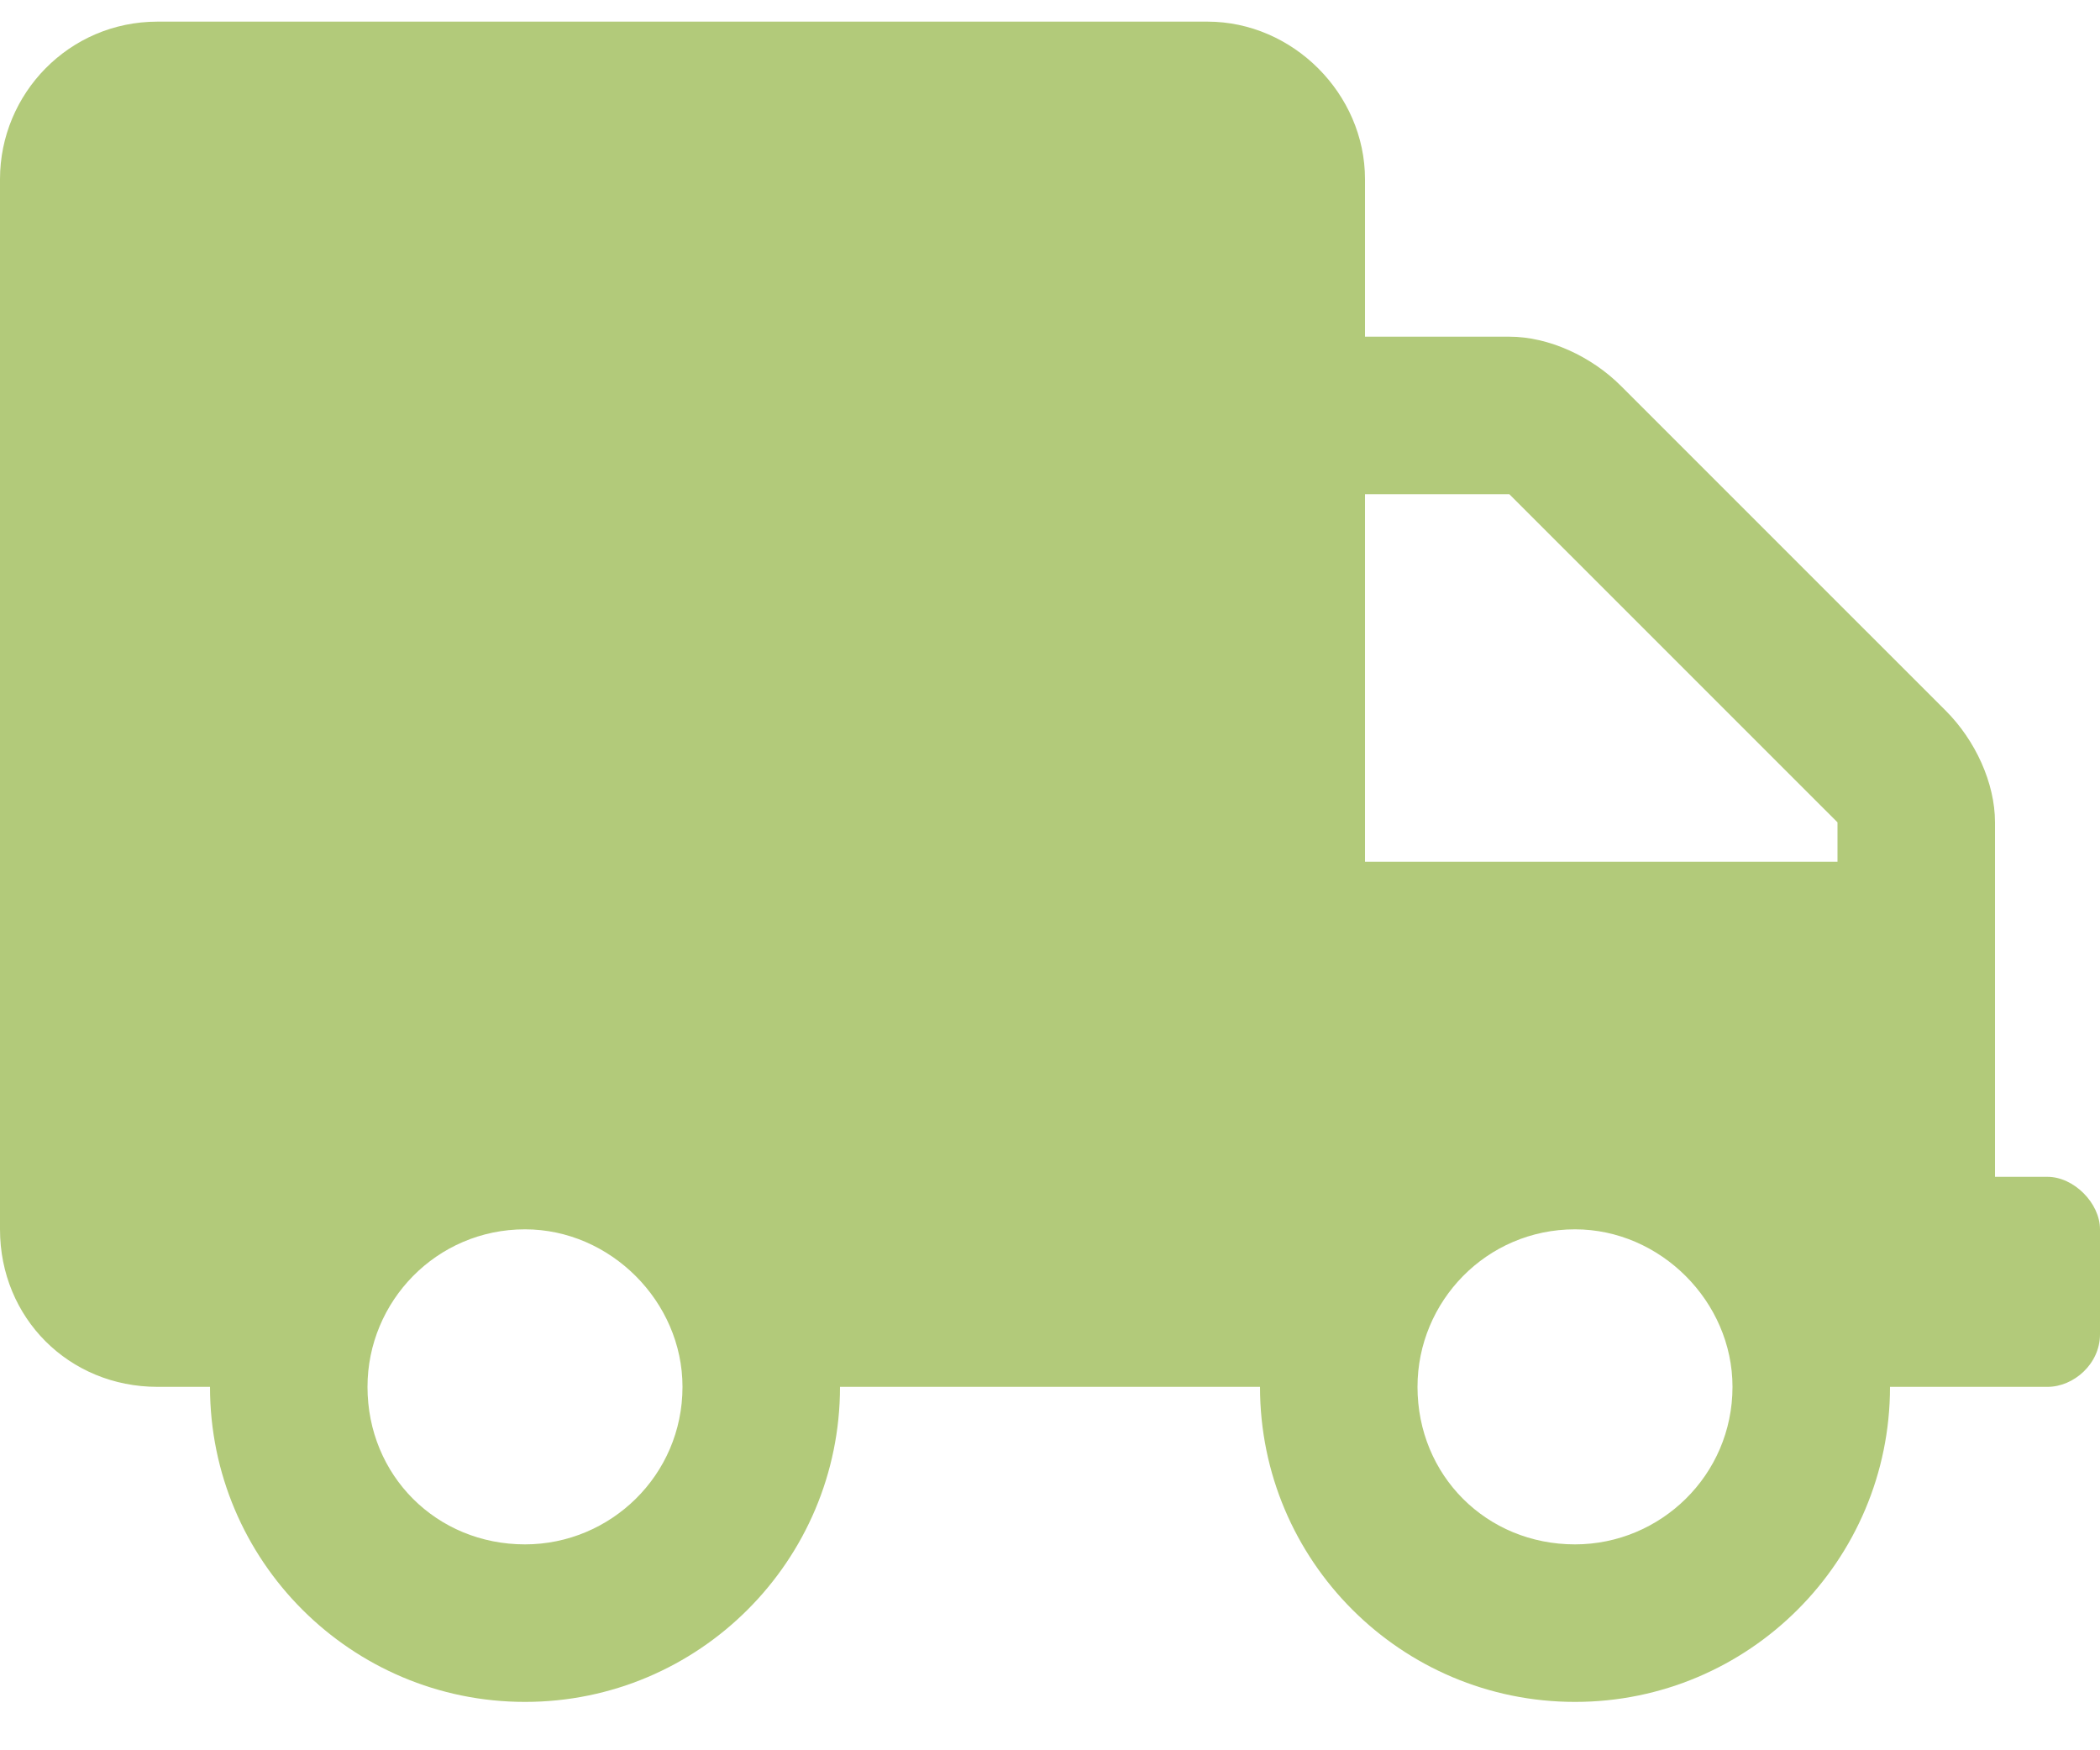 <svg width="30" height="25" viewBox="0 0 30 25" fill="none" xmlns="http://www.w3.org/2000/svg">
<path d="M29.25 16.809C29.625 16.809 30 17.184 30 17.559V19.059C30 19.48 29.625 19.809 29.25 19.809H27C27 22.293 24.984 24.309 22.5 24.309C20.016 24.309 18 22.293 18 19.809H12C12 22.293 9.984 24.309 7.5 24.309C5.016 24.309 3 22.293 3 19.809H2.25C0.984 19.809 0 18.824 0 17.559V2.559C0 1.34 0.984 0.309 2.25 0.309H17.25C18.469 0.309 19.5 1.34 19.5 2.559V4.809H21.562C22.125 4.809 22.734 5.09 23.156 5.512L27.797 10.152C28.219 10.574 28.5 11.184 28.5 11.746V16.809H29.25ZM7.5 22.059C8.719 22.059 9.75 21.074 9.75 19.809C9.75 18.59 8.719 17.559 7.5 17.559C6.234 17.559 5.25 18.59 5.25 19.809C5.25 21.074 6.234 22.059 7.5 22.059ZM22.5 22.059C23.719 22.059 24.75 21.074 24.75 19.809C24.75 18.59 23.719 17.559 22.5 17.559C21.234 17.559 20.25 18.59 20.25 19.809C20.25 21.074 21.234 22.059 22.5 22.059ZM26.25 12.309V11.746L21.562 7.059H19.5V12.309H26.25Z" fill="#B2CA7A"/>
</svg>
